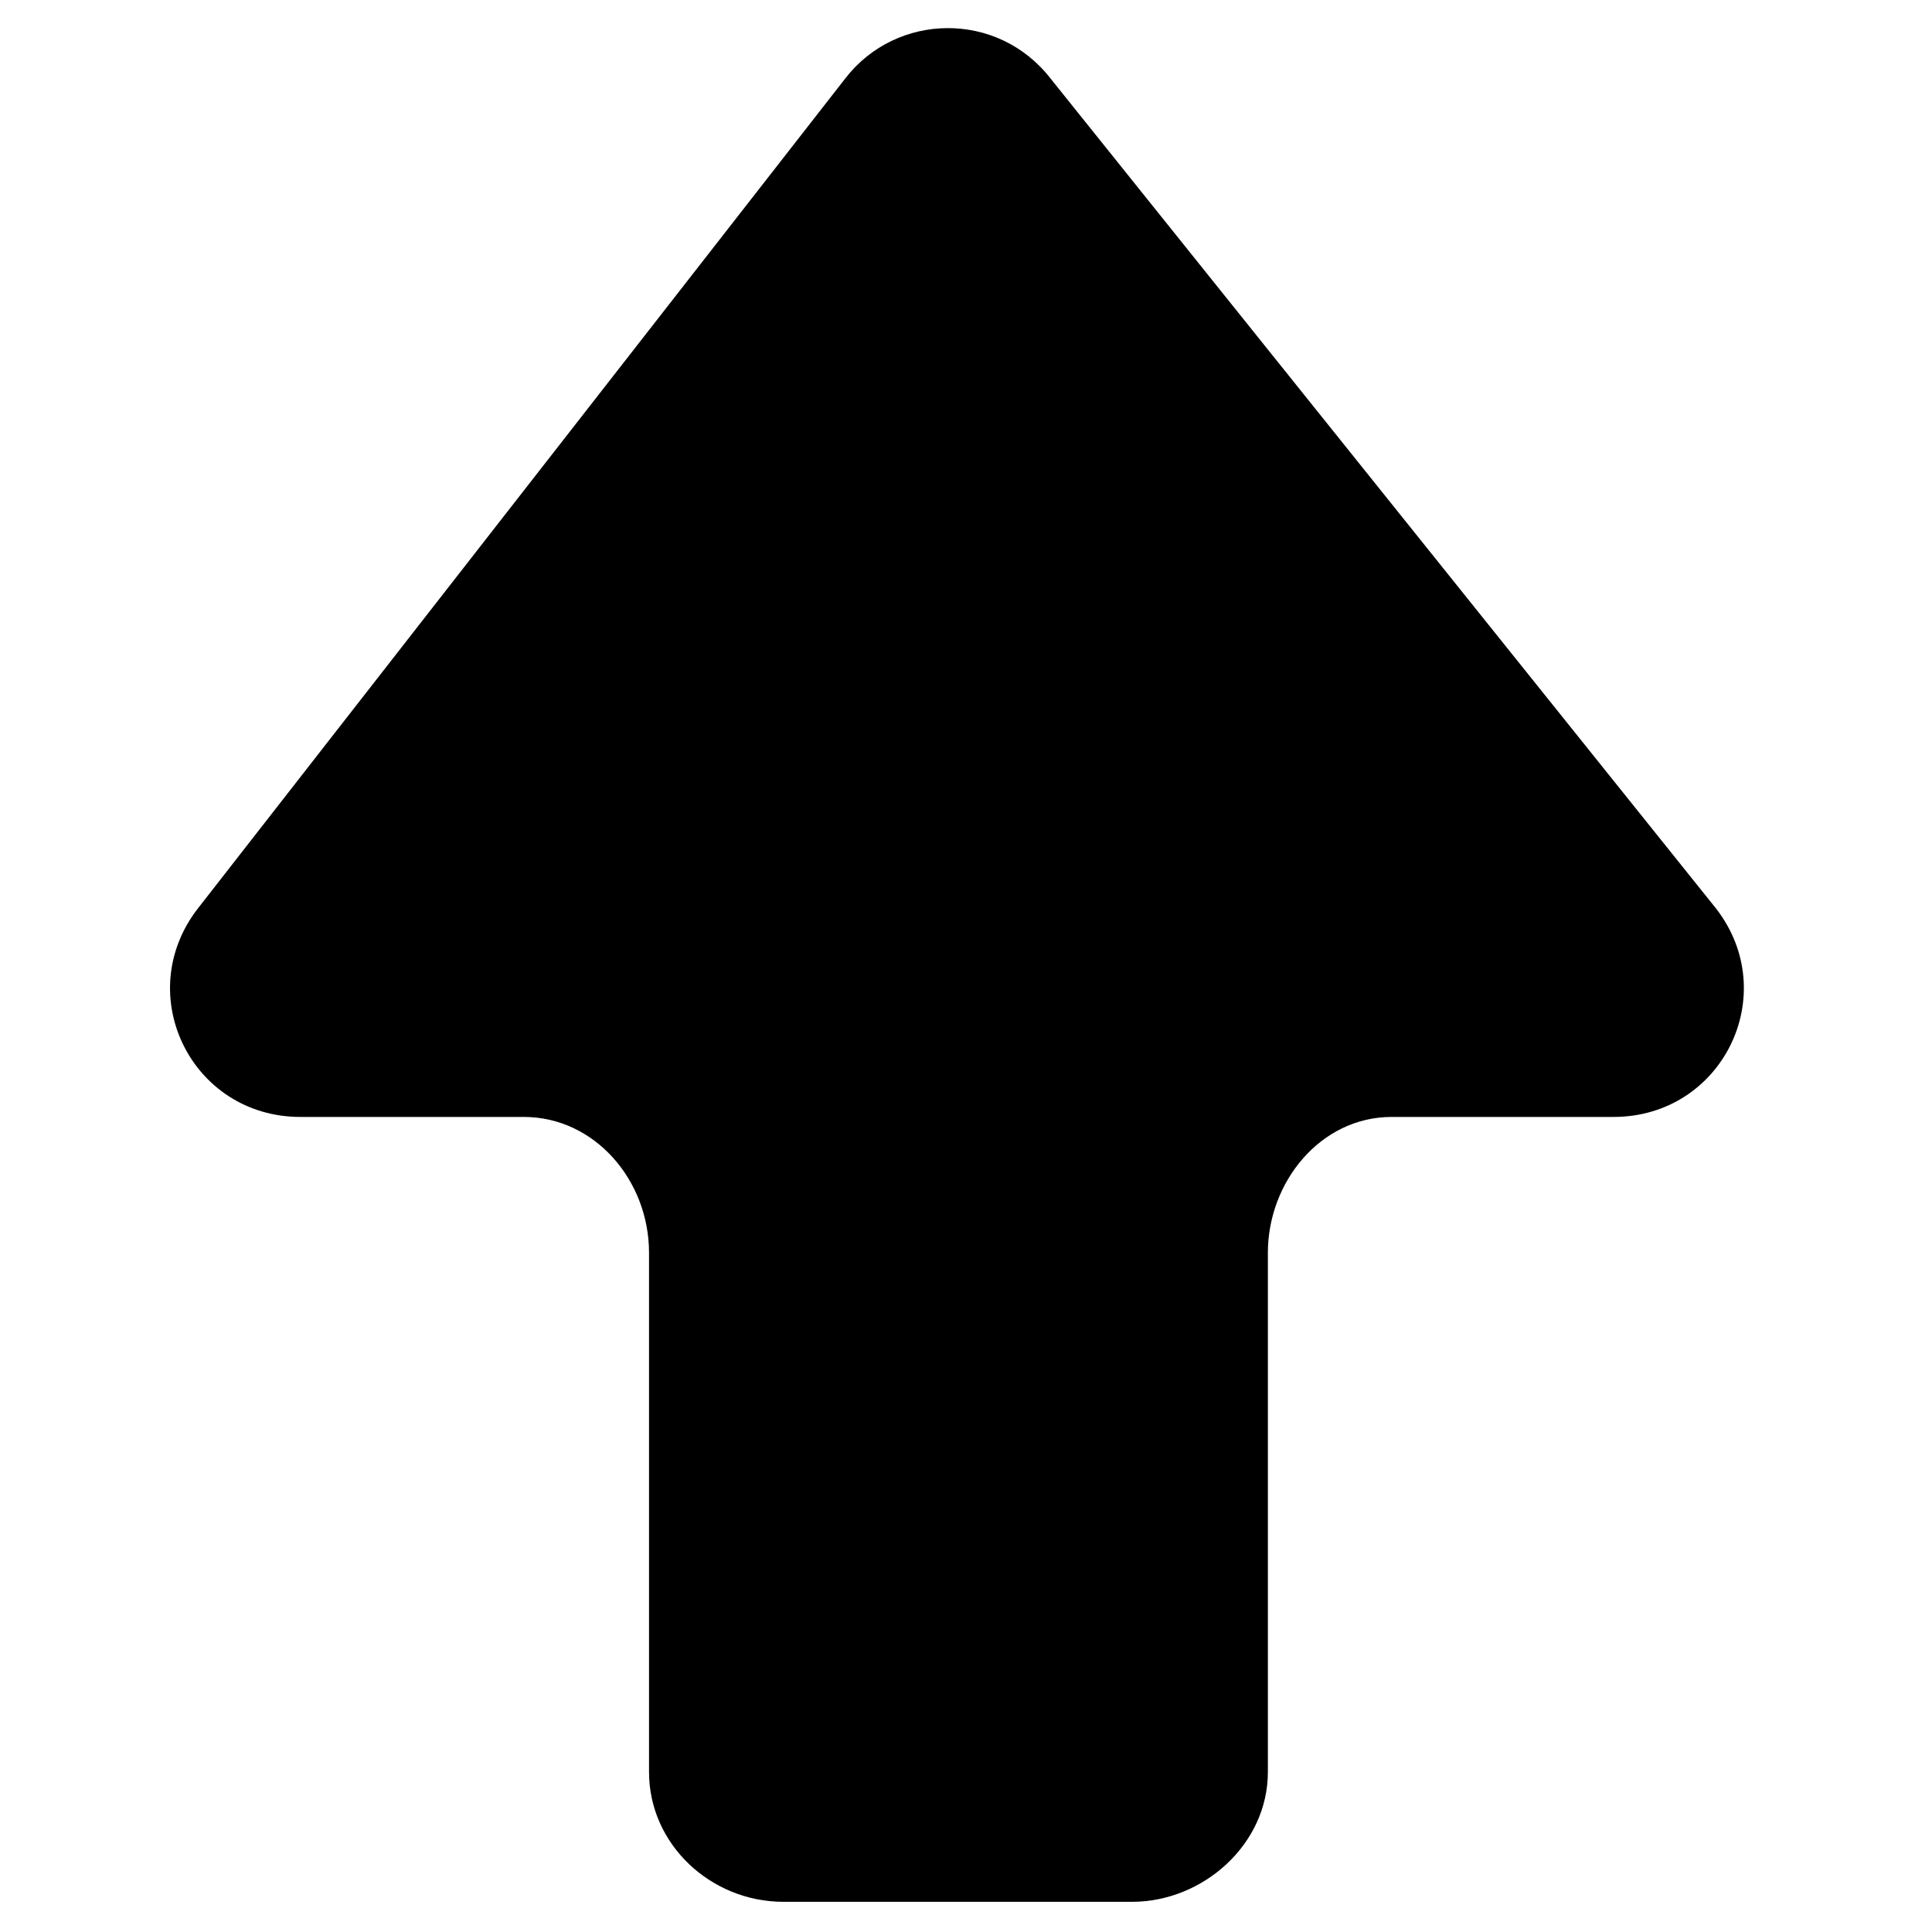 <!--Generator: Adobe Illustrator 18.0.0, SVG Export Plug-In . SVG Version: 6.00 Build 0)--><!DOCTYPE svg PUBLIC "-//W3C//DTD SVG 1.1//EN" "http://www.w3.org/Graphics/SVG/1.1/DTD/svg11.dtd"><svg xmlns="http://www.w3.org/2000/svg" width="128" height="128"><path d="M51.9 126H75c4.7 0 9-3.8 9-8.6V83c0-4.7 3.5-9 8.2-9h14.7c7.2 0 11.2-8.1 6.8-13.8l-44.1-55C66.1.7 59.4.8 56 5.2l-42.9 55C8.7 65.9 12.7 74 19.9 74h14.8c4.7 0 8.3 4.2 8.3 9v34.4c0 4.8 4.1 8.6 8.9 8.6z"/></svg>